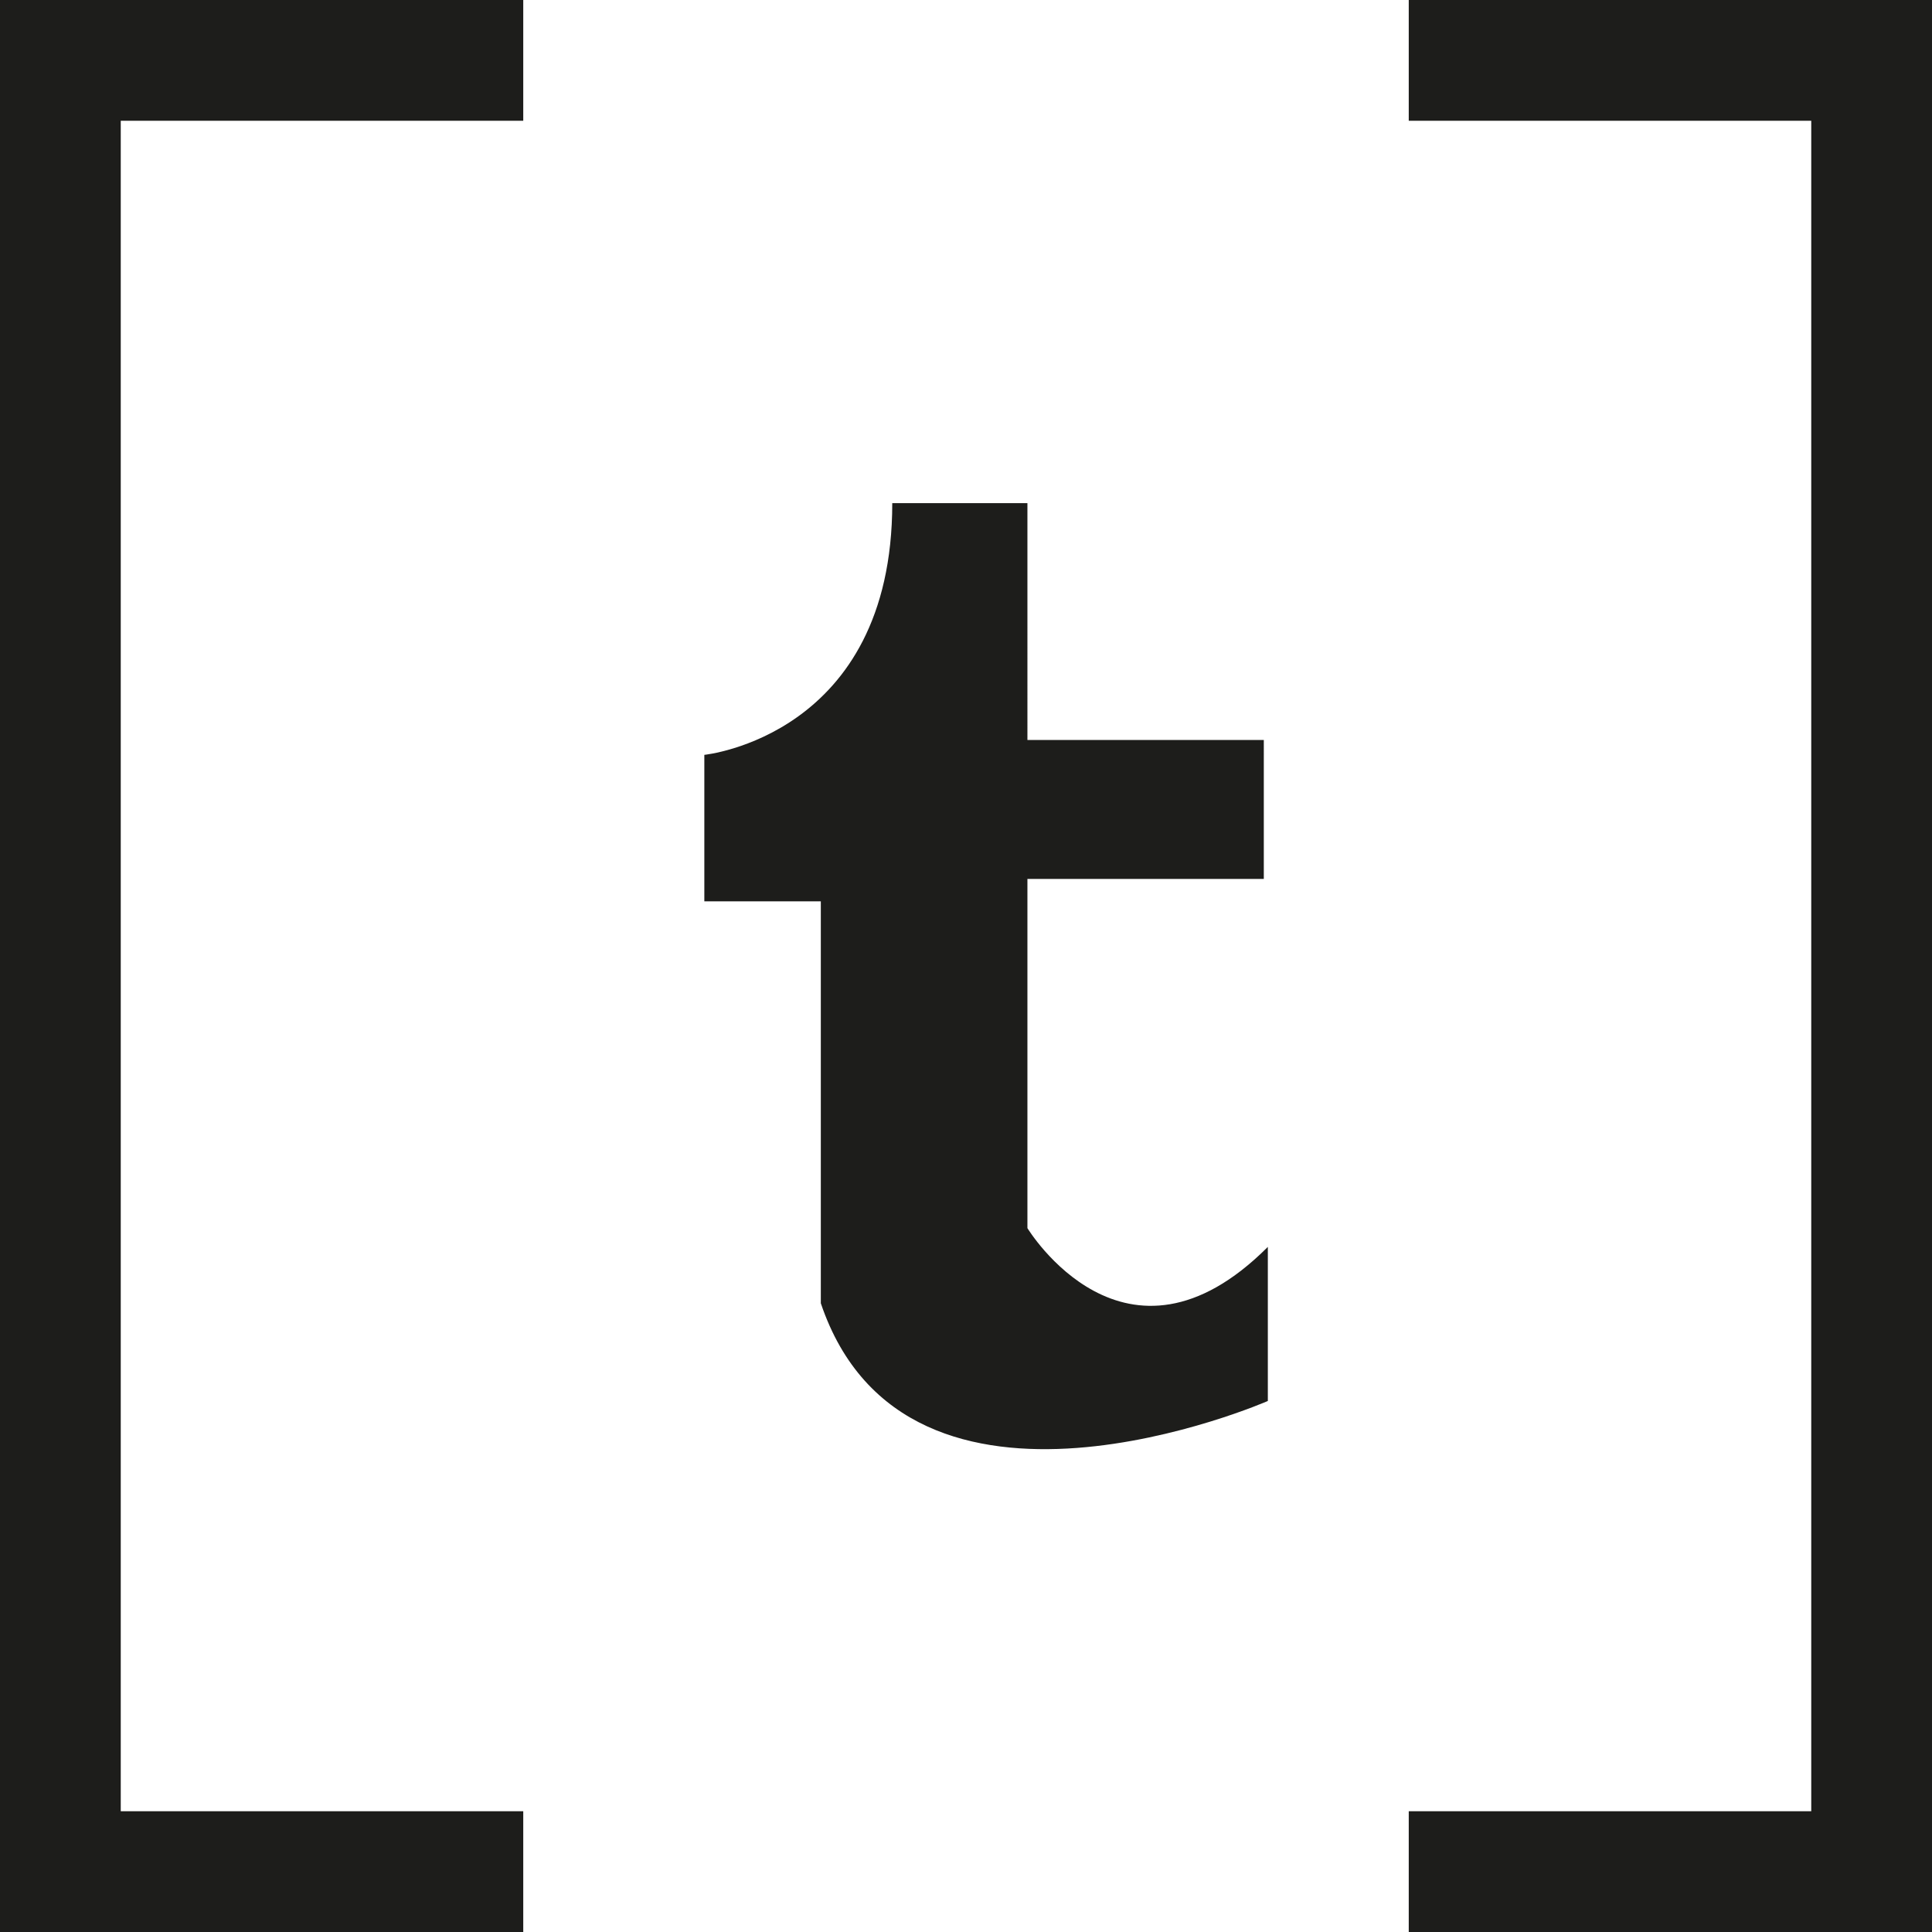 <svg xmlns="http://www.w3.org/2000/svg" width="48" height="48" viewBox="0 0 48 48">
  <defs>
    <style>
      .cls-1 {
        fill: none;
        stroke: #1d1d1b;
        stroke-linecap: square;
        stroke-width: 3px;
      }
      .cls-2 {
        fill: #1d1d1b;
      }
    </style>
  </defs>
  <g id="Symbol_92_1" data-name="Symbol 92 – 1" transform="translate(-689.5 -844.5)">
    <g id="Gruppe_2273" data-name="Gruppe 2273" transform="translate(648.5 813.5)">
      <g id="Gruppe_579" data-name="Gruppe 579">
        <line id="Linie_78" data-name="Linie 78" class="cls-1" x2="10" transform="translate(52.5 32.5) rotate(180)"/>
        <line id="Linie_79" data-name="Linie 79" class="cls-1" x2="10" transform="translate(52.5 77.5) rotate(180)"/>
        <line id="Linie_80" data-name="Linie 80" class="cls-1" y1="45" transform="translate(42.5 77.5) rotate(180)"/>
      </g>
      <g id="Gruppe_580" data-name="Gruppe 580" transform="translate(130 110) rotate(180)">
        <line id="Linie_78-2" data-name="Linie 78" class="cls-1" x2="10" transform="translate(52.5 32.5) rotate(180)"/>
        <line id="Linie_79-2" data-name="Linie 79" class="cls-1" x2="10" transform="translate(52.5 77.5) rotate(180)"/>
        <line id="Linie_80-2" data-name="Linie 80" class="cls-1" y1="45" transform="translate(42.5 77.5) rotate(180)"/>
      </g>
    </g>
    <g id="iconfinder_203-Tumblr_192161" transform="translate(593.938 857.637)">
      <path id="Pfad_1317" data-name="Pfad 1317" class="cls-2" d="M115.955,19.242V9.257h-2.894V5.617s4.669-.467,4.669-6.254h3.358V5.247h5.873V8.7h-5.873v8.675s2.429,4.015,5.973.467v3.828S118.1,25.591,115.955,19.242Z"/>
    </g>
  </g>
</svg>
